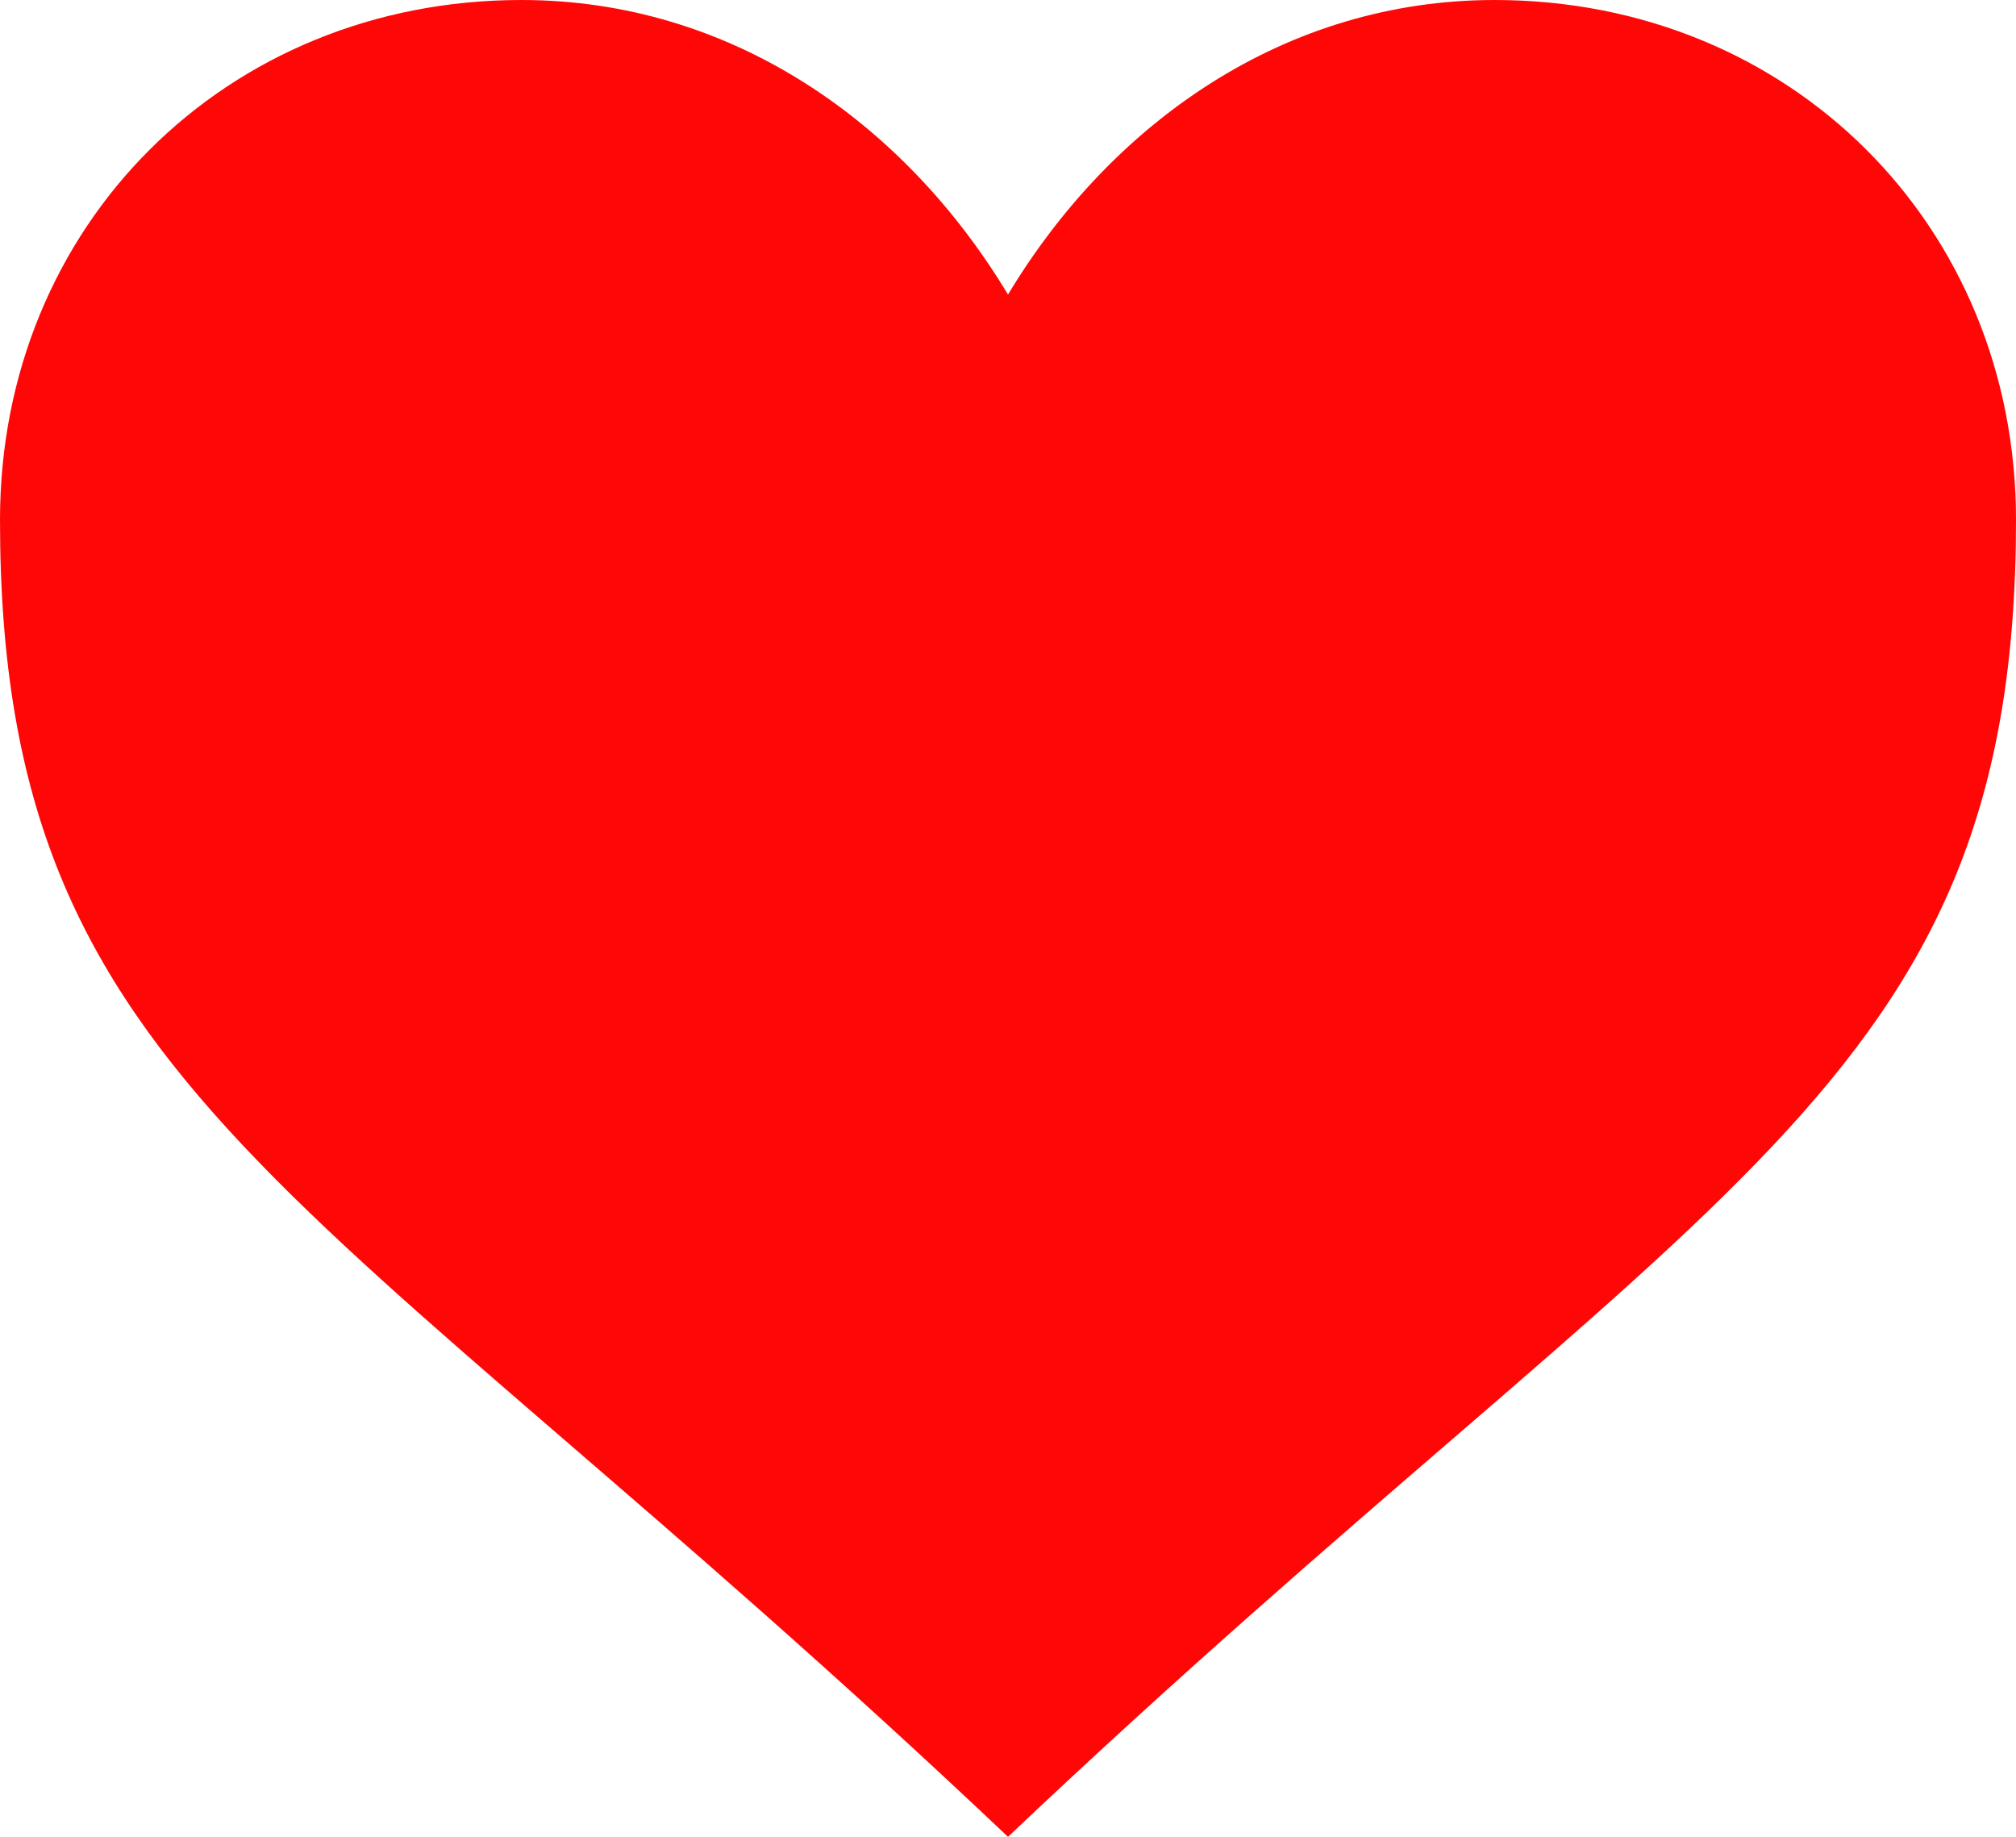 <svg width="45" height="41" viewBox="0 0 45 41" fill="none" xmlns="http://www.w3.org/2000/svg">
<path d="M22.5 6.575C20.172 2.708 16.293 0 11.638 0C5.043 0 0 5.028 0 11.604C0 24.368 6.983 26.302 22.5 41C38.017 26.302 45 24.368 45 11.604C45 5.028 39.957 0 33.362 0C28.707 0 24.828 2.708 22.5 6.575Z" fill="#FF0707"/>
</svg>
